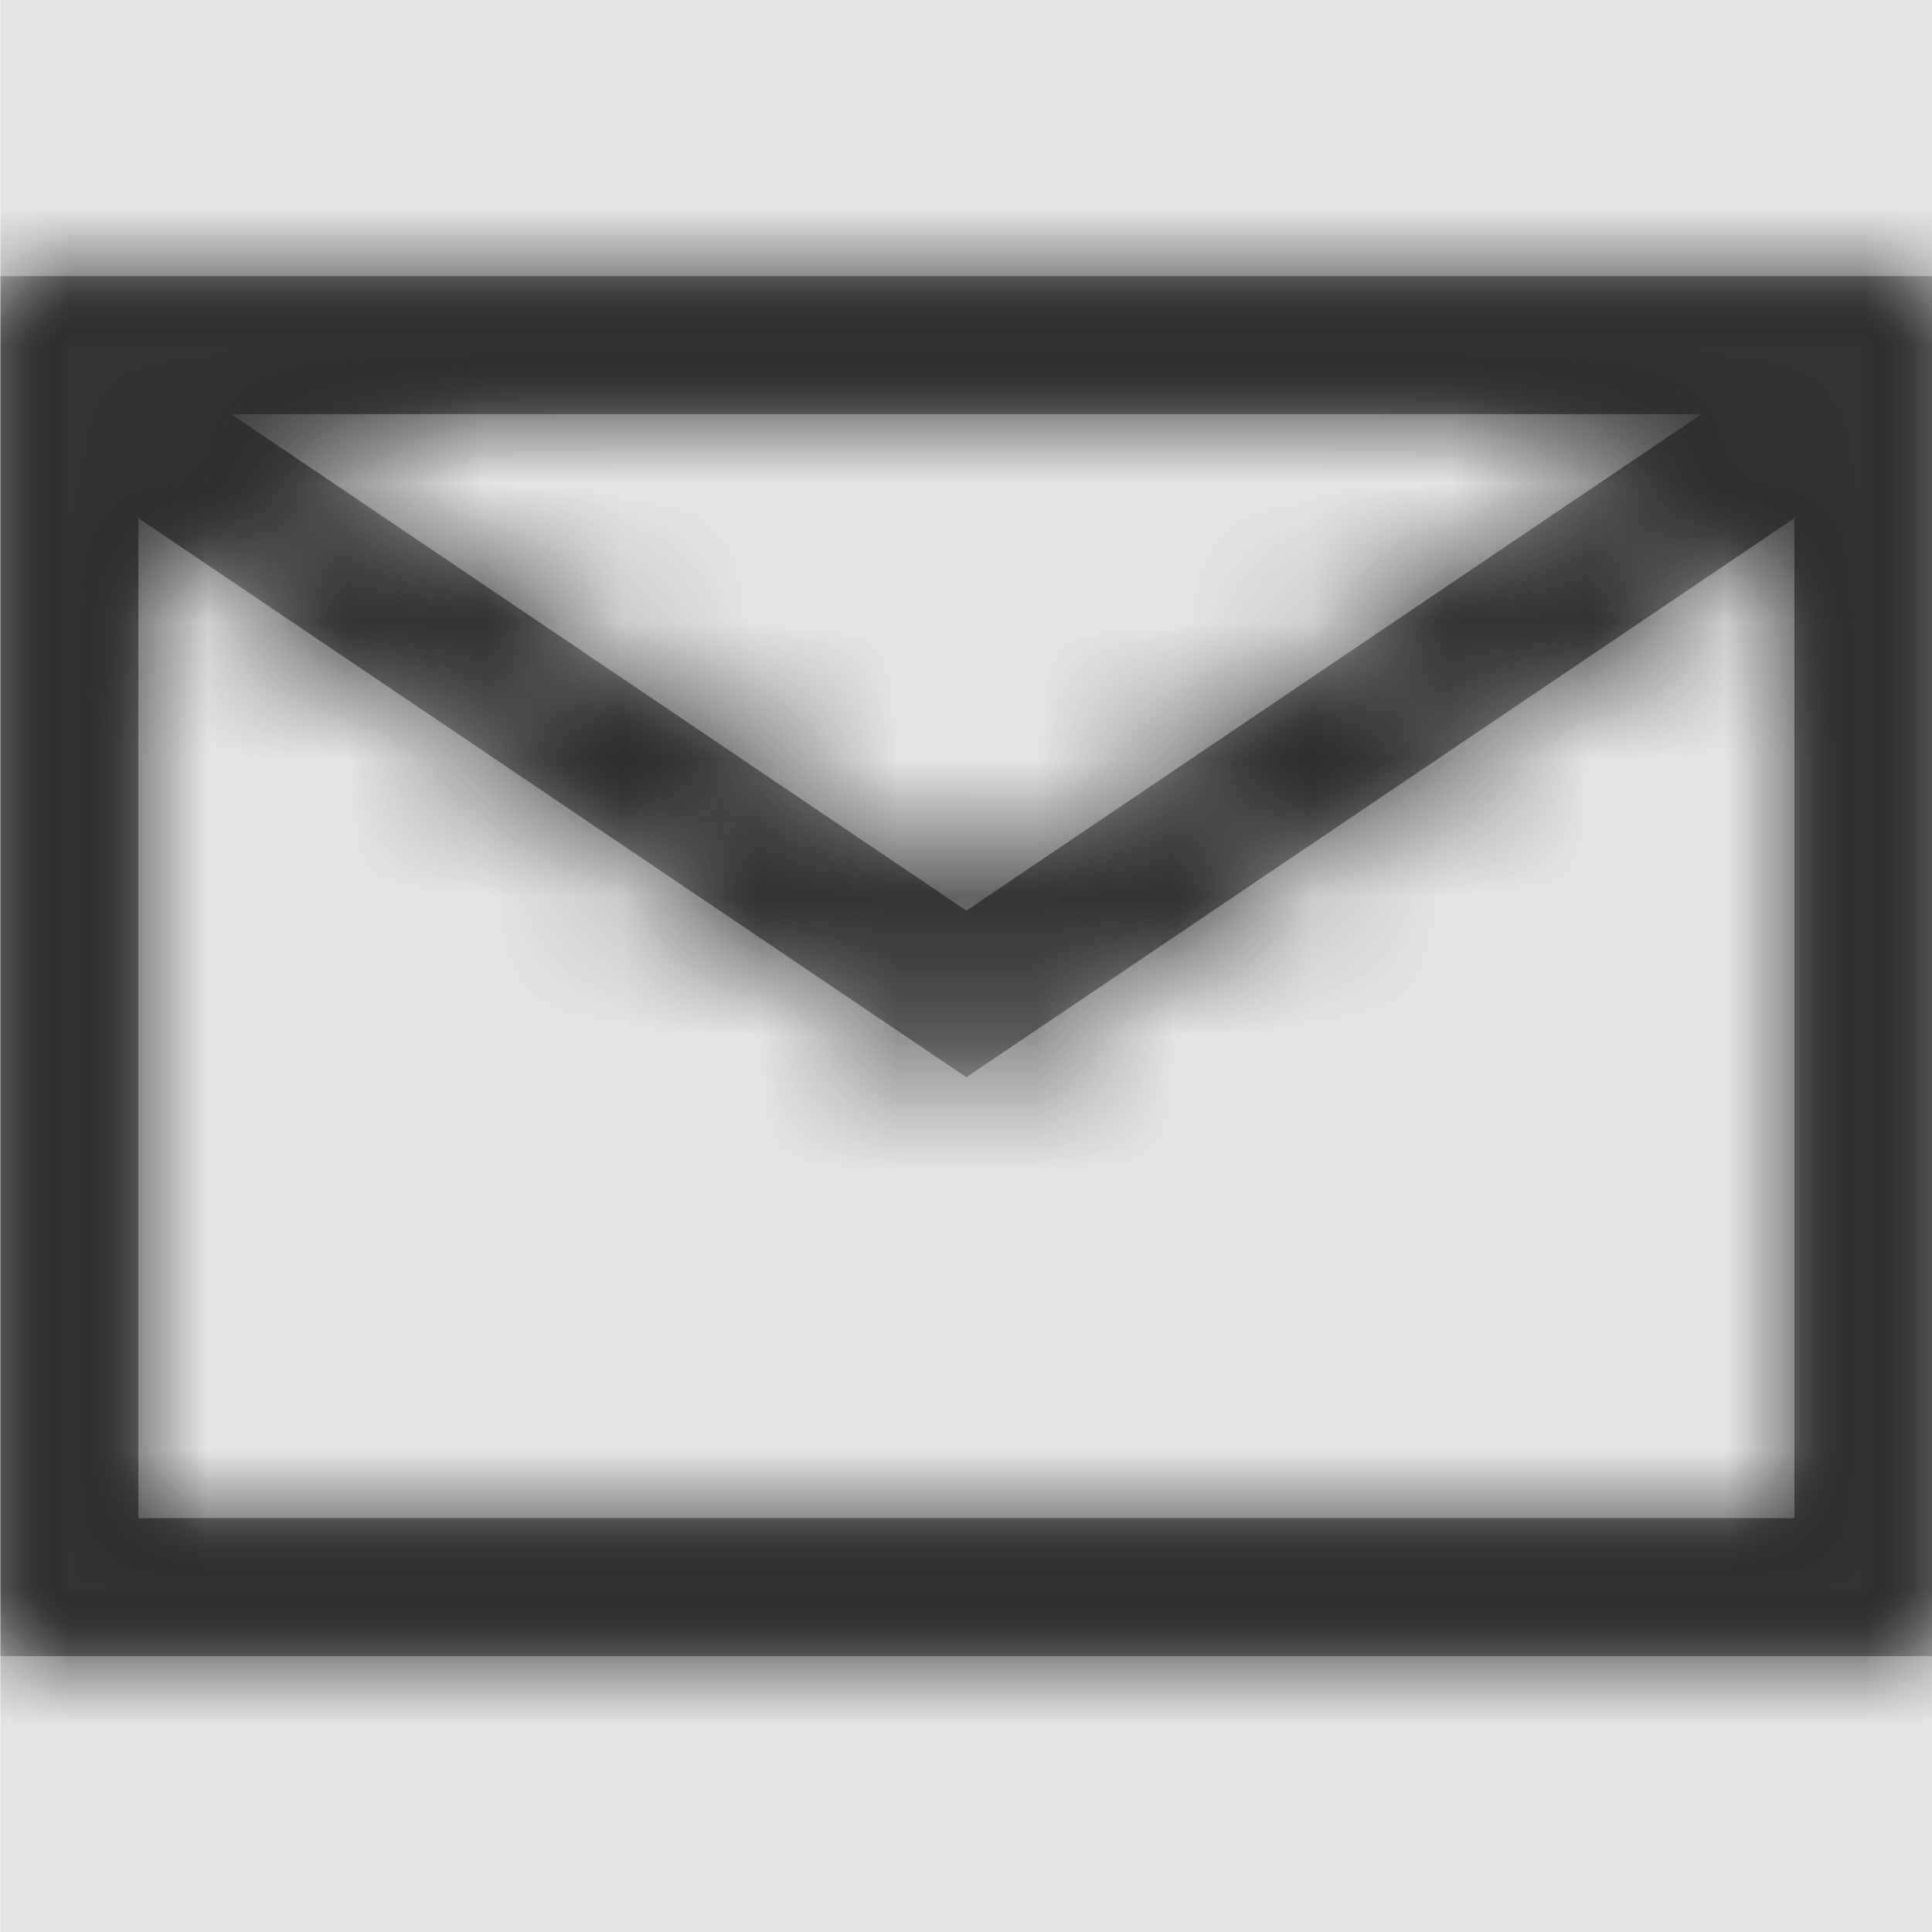 <svg width="1000" height="1000" viewBox="0 0 1000 1000" version="1.1" xmlns="http://www.w3.org/2000/svg" xmlns:xlink="http://www.w3.org/1999/xlink">
<title>mail-message</title>
<desc>Created using Figma</desc>
<g id="Canvas" transform="matrix(71.429 0 0 71.429 -36928.6 -9285.71)">
<rect x="517" y="130" width="14" height="14" fill="#E5E5E5"/>
<g id="mail-message">
<mask id="mask0_outline" mask-type="alpha">
<g id="Mask">
<use xlink:href="#path0_fill" transform="translate(517 132)" fill="#FFFFFF"/>
</g>
</mask>
<g id="Mask" mask="url(#mask0_outline)">
<use xlink:href="#path0_fill" transform="translate(517 132)"/>
</g>
<g id="&#226;&#134;&#170;&#240;&#159;&#142;&#168;Color" mask="url(#mask0_outline)">
<g id="Rectangle 3">
<use xlink:href="#path1_fill" transform="translate(517 130)" fill="#333333"/>
</g>
</g>
</g>
</g>
<defs>
<path id="path0_fill" fill-rule="evenodd" d="M 0 0L 0 10L 14 10L 14 0L 0 0ZM 12.328 1L 7 4.598L 1.672 1L 12.328 1ZM 1 1.754L 1 9L 13 9L 13 1.754L 7 5.805L 1 1.754Z"/>
<path id="path1_fill" fill-rule="evenodd" d="M 0 0L 14 0L 14 14L 0 14L 0 0Z"/>
</defs>
</svg>
